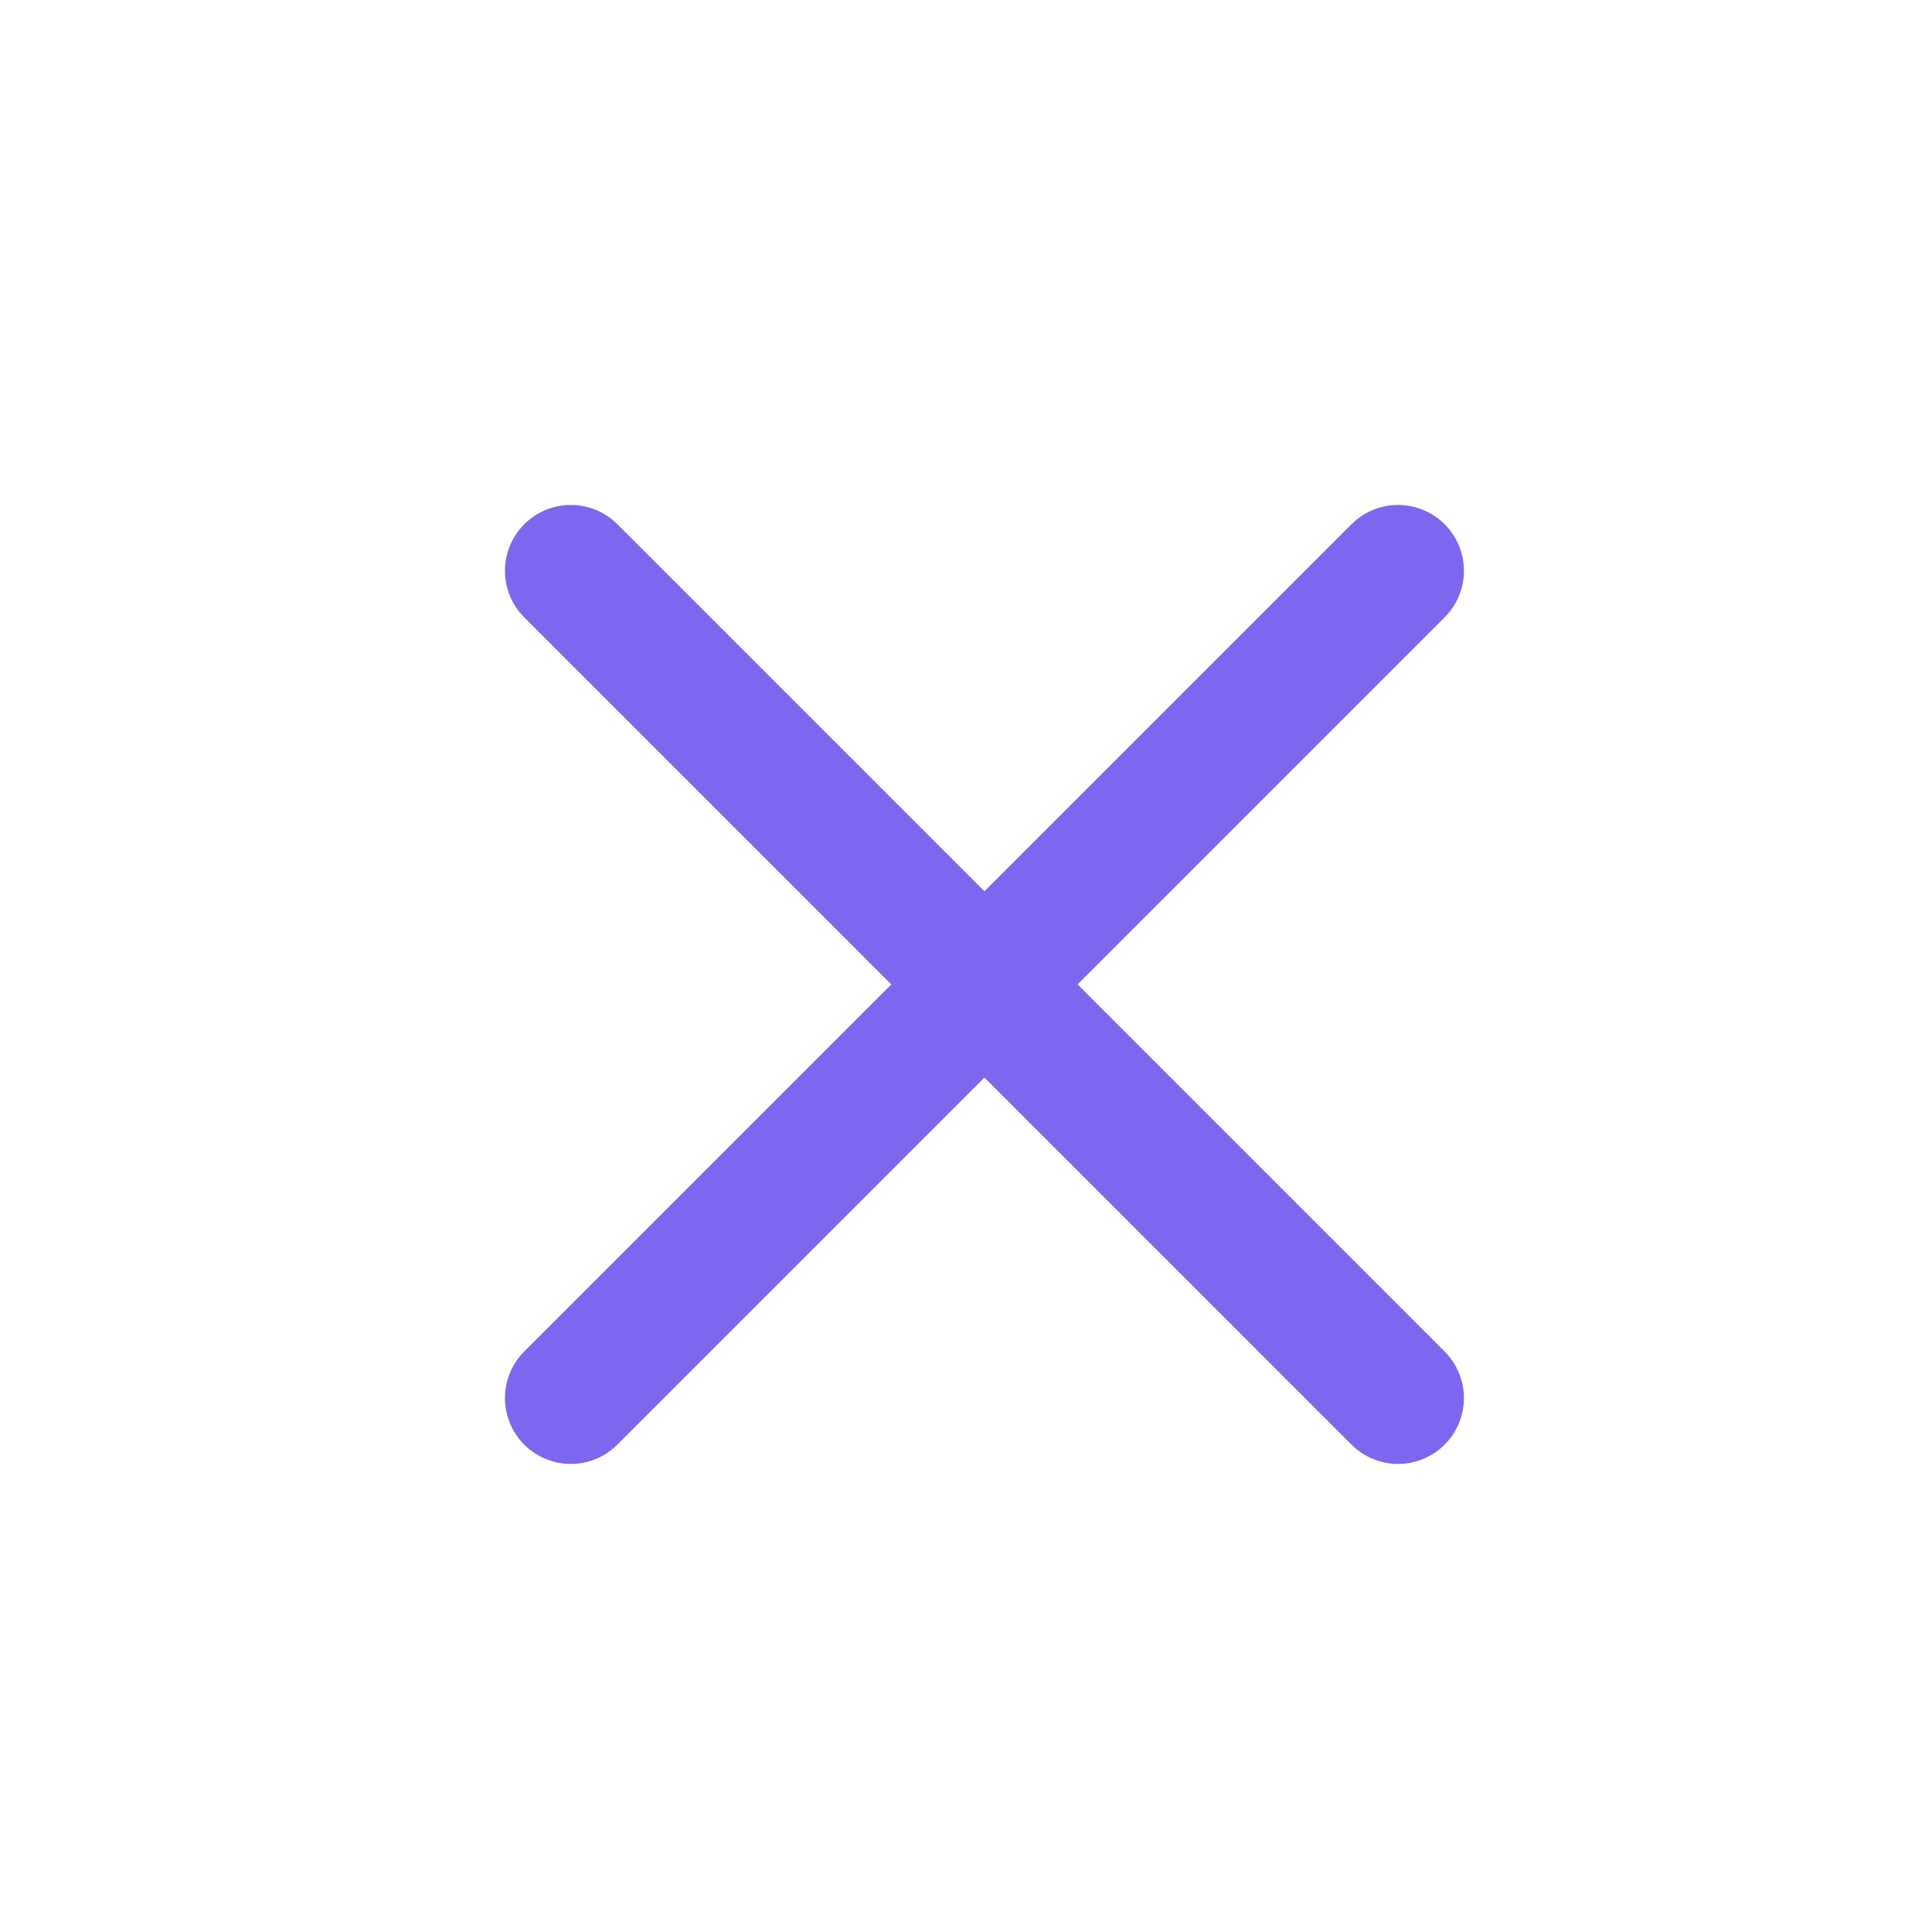 <svg width="22" height="22" viewBox="0 0 22 22" fill="none" xmlns="http://www.w3.org/2000/svg">
<path d="M6.5 15.92L15.92 6.5" stroke="#7B68EE" stroke-width="1.5" stroke-linecap="round" stroke-linejoin="round"/>
<path d="M15.92 15.92L6.5 6.5" stroke="#7B68EE" stroke-width="1.5" stroke-linecap="round" stroke-linejoin="round"/>
</svg>
